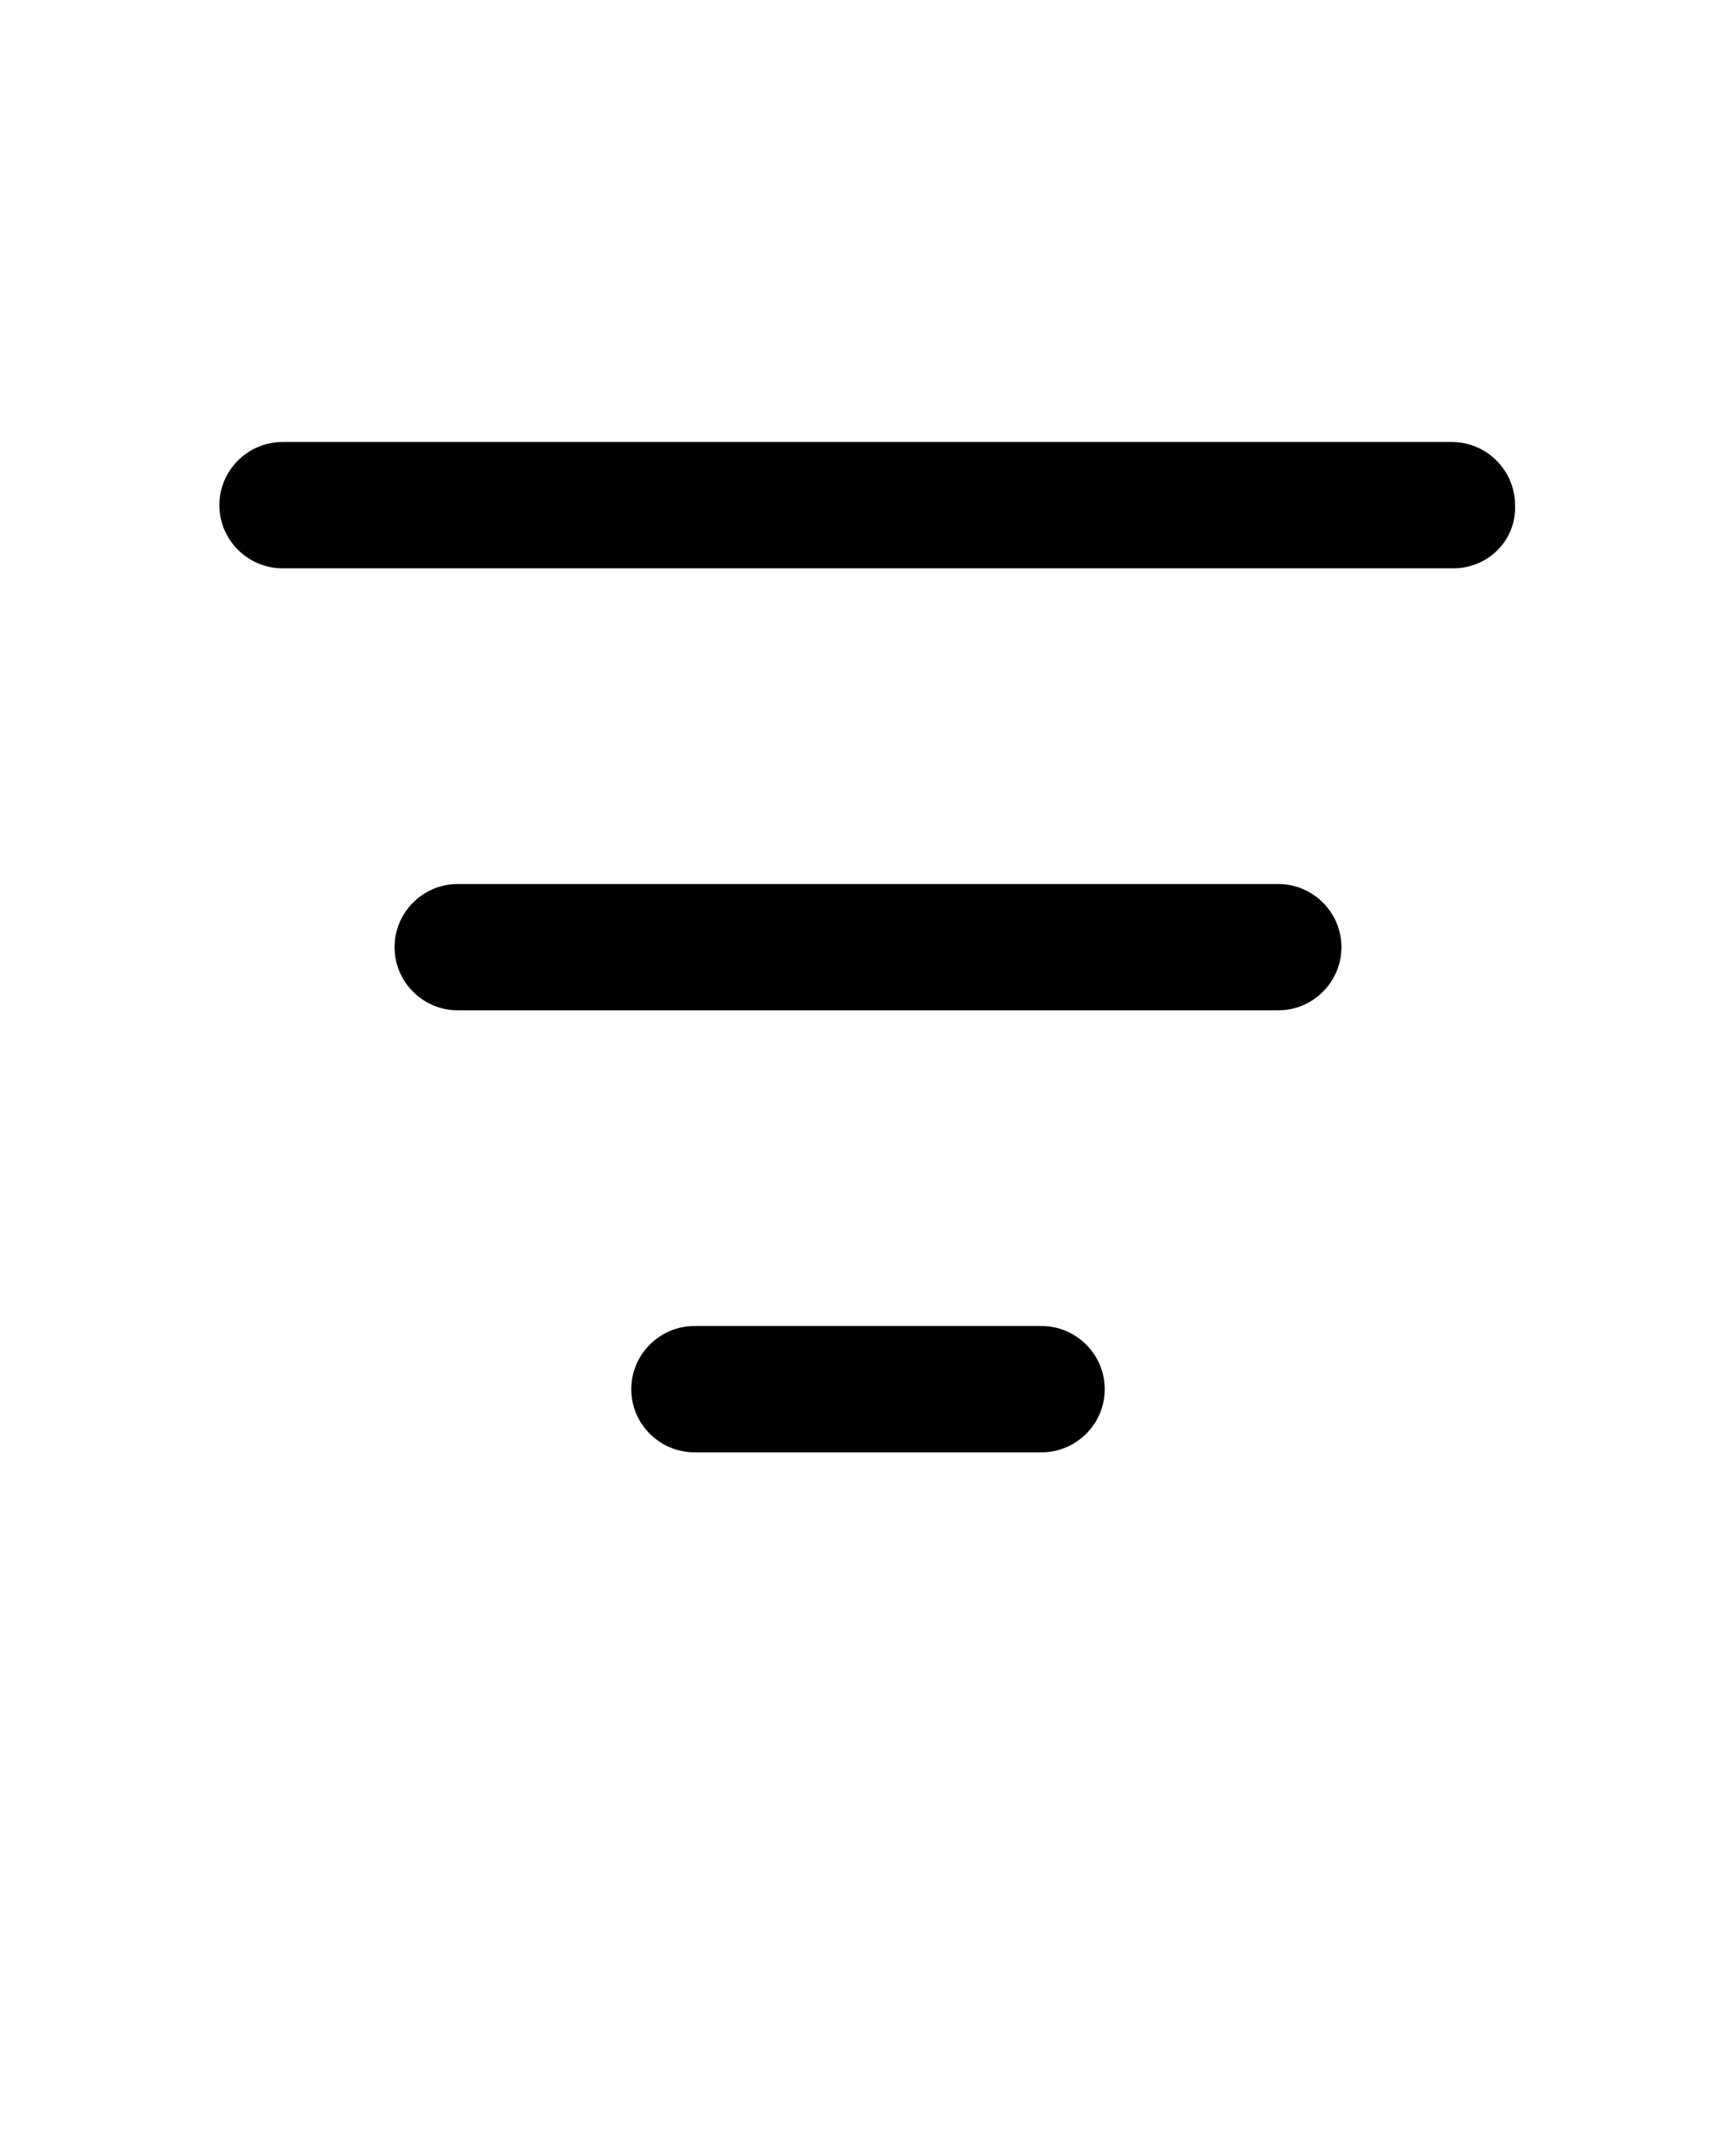 <svg xmlns="http://www.w3.org/2000/svg" xmlns:xlink="http://www.w3.org/1999/xlink" version="1.1" x="0px" y="0px" viewBox="-5.0 -10.0 110.0 135.0" enable-background="new 0 0 100 100" xml:space="preserve"><path d="M87.1,26H12.9c-2.2,0-4-1.8-4-4v0c0-2.2,1.8-4,4-4h74.1c2.2,0,4,1.8,4,4v0C91.1,24.2,89.3,26,87.1,26z M80,50L80,50  c0-2.2-1.8-4-4-4H24c-2.2,0-4,1.8-4,4v0c0,2.2,1.8,4,4,4h52C78.2,54,80,52.2,80,50z M65,78L65,78c0-2.2-1.8-4-4-4H39  c-2.2,0-4,1.8-4,4v0c0,2.2,1.8,4,4,4h22C63.2,82,65,80.2,65,78z"/></svg>